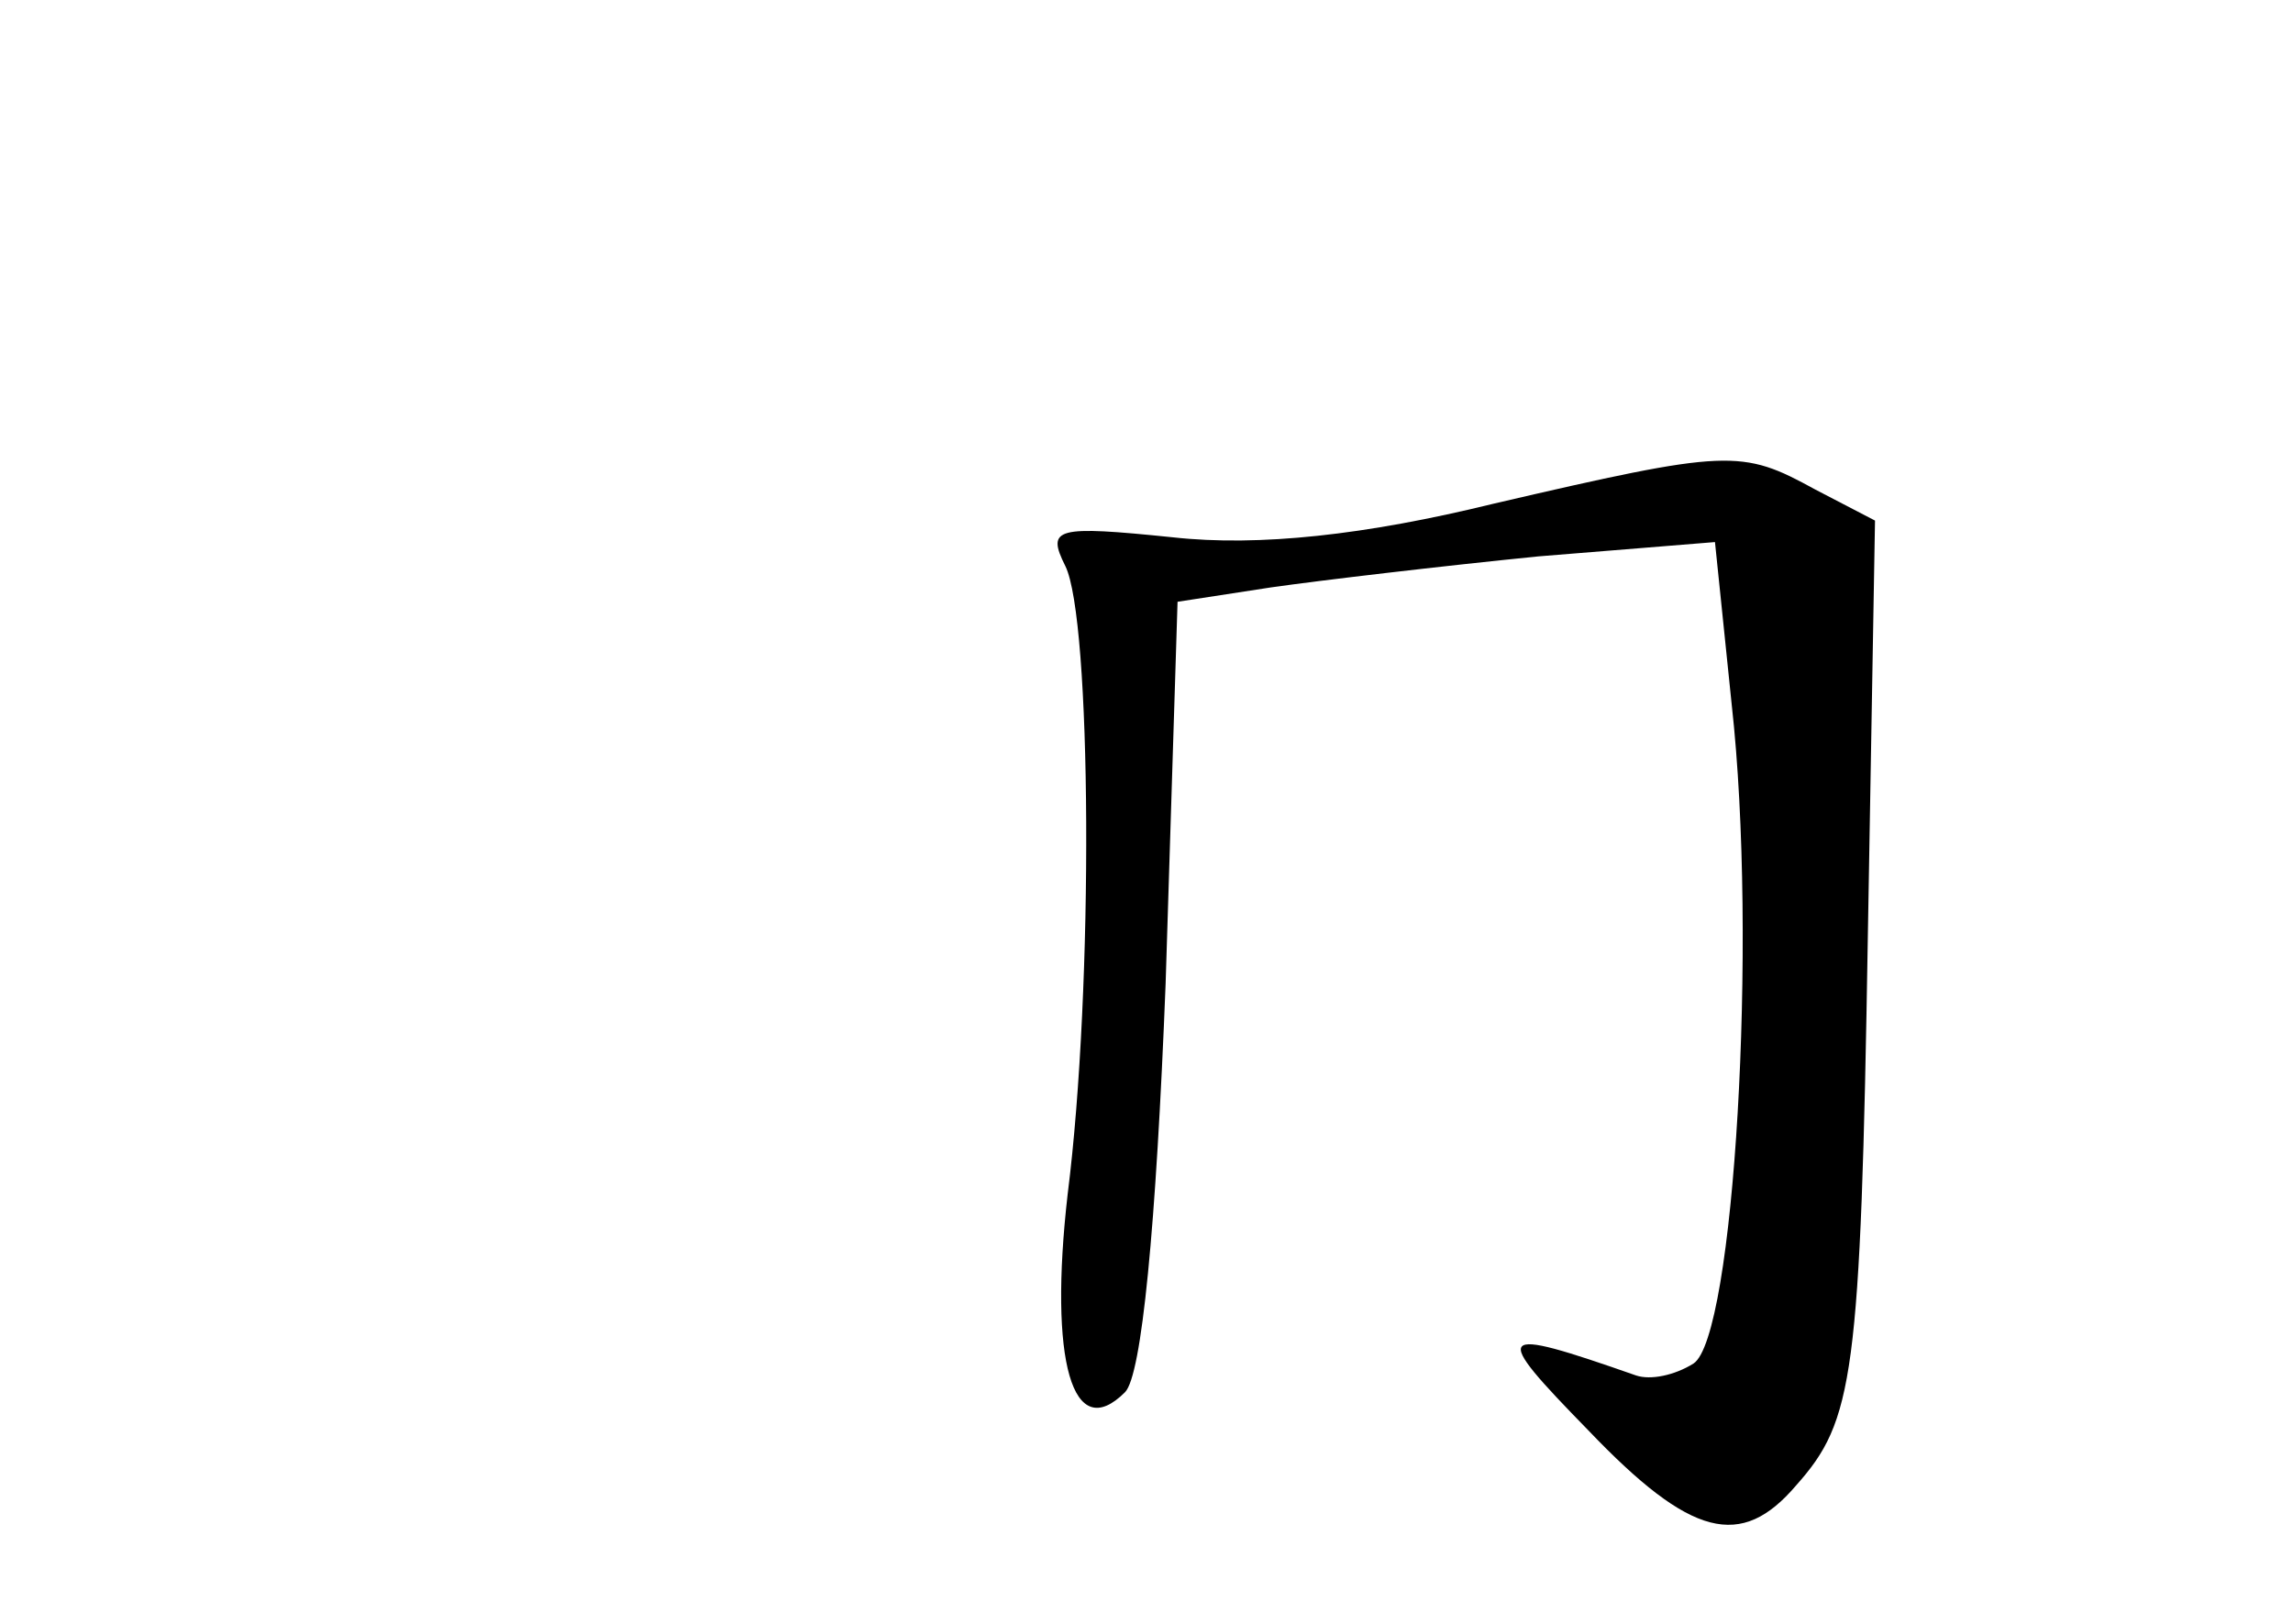 <?xml version="1.0" standalone="no"?>
<!DOCTYPE svg PUBLIC "-//W3C//DTD SVG 20010904//EN"
 "http://www.w3.org/TR/2001/REC-SVG-20010904/DTD/svg10.dtd">
<svg version="1.0" xmlns="http://www.w3.org/2000/svg"
 width="96pt" height="68pt" viewBox="0 0 96 68"
 preserveAspectRatio="xMidYMid meet">
<g transform="translate(0,68) scale(0.1,-0.1)"
fill="#000000" stroke="none">
<path d="M625 469 c-53 -13 -98 -18 -134 -14 -49 5 -53 4 -45 -12 11 -22 12
-176 1 -263 -8 -70 2 -105 24 -83 7 7 13 69 17 171 l5 160 39 6 c21 3 72 9
112 13 l74 6 7 -68 c11 -99 1 -265 -16 -276 -8 -5 -18 -7 -24 -5 -60 21 -61
19 -20 -23 43 -45 64 -50 87 -23 24 27 27 45 30 230 l3 174 -25 13 c-31 17
-36 17 -135 -6z"/>
</g>
</svg>
